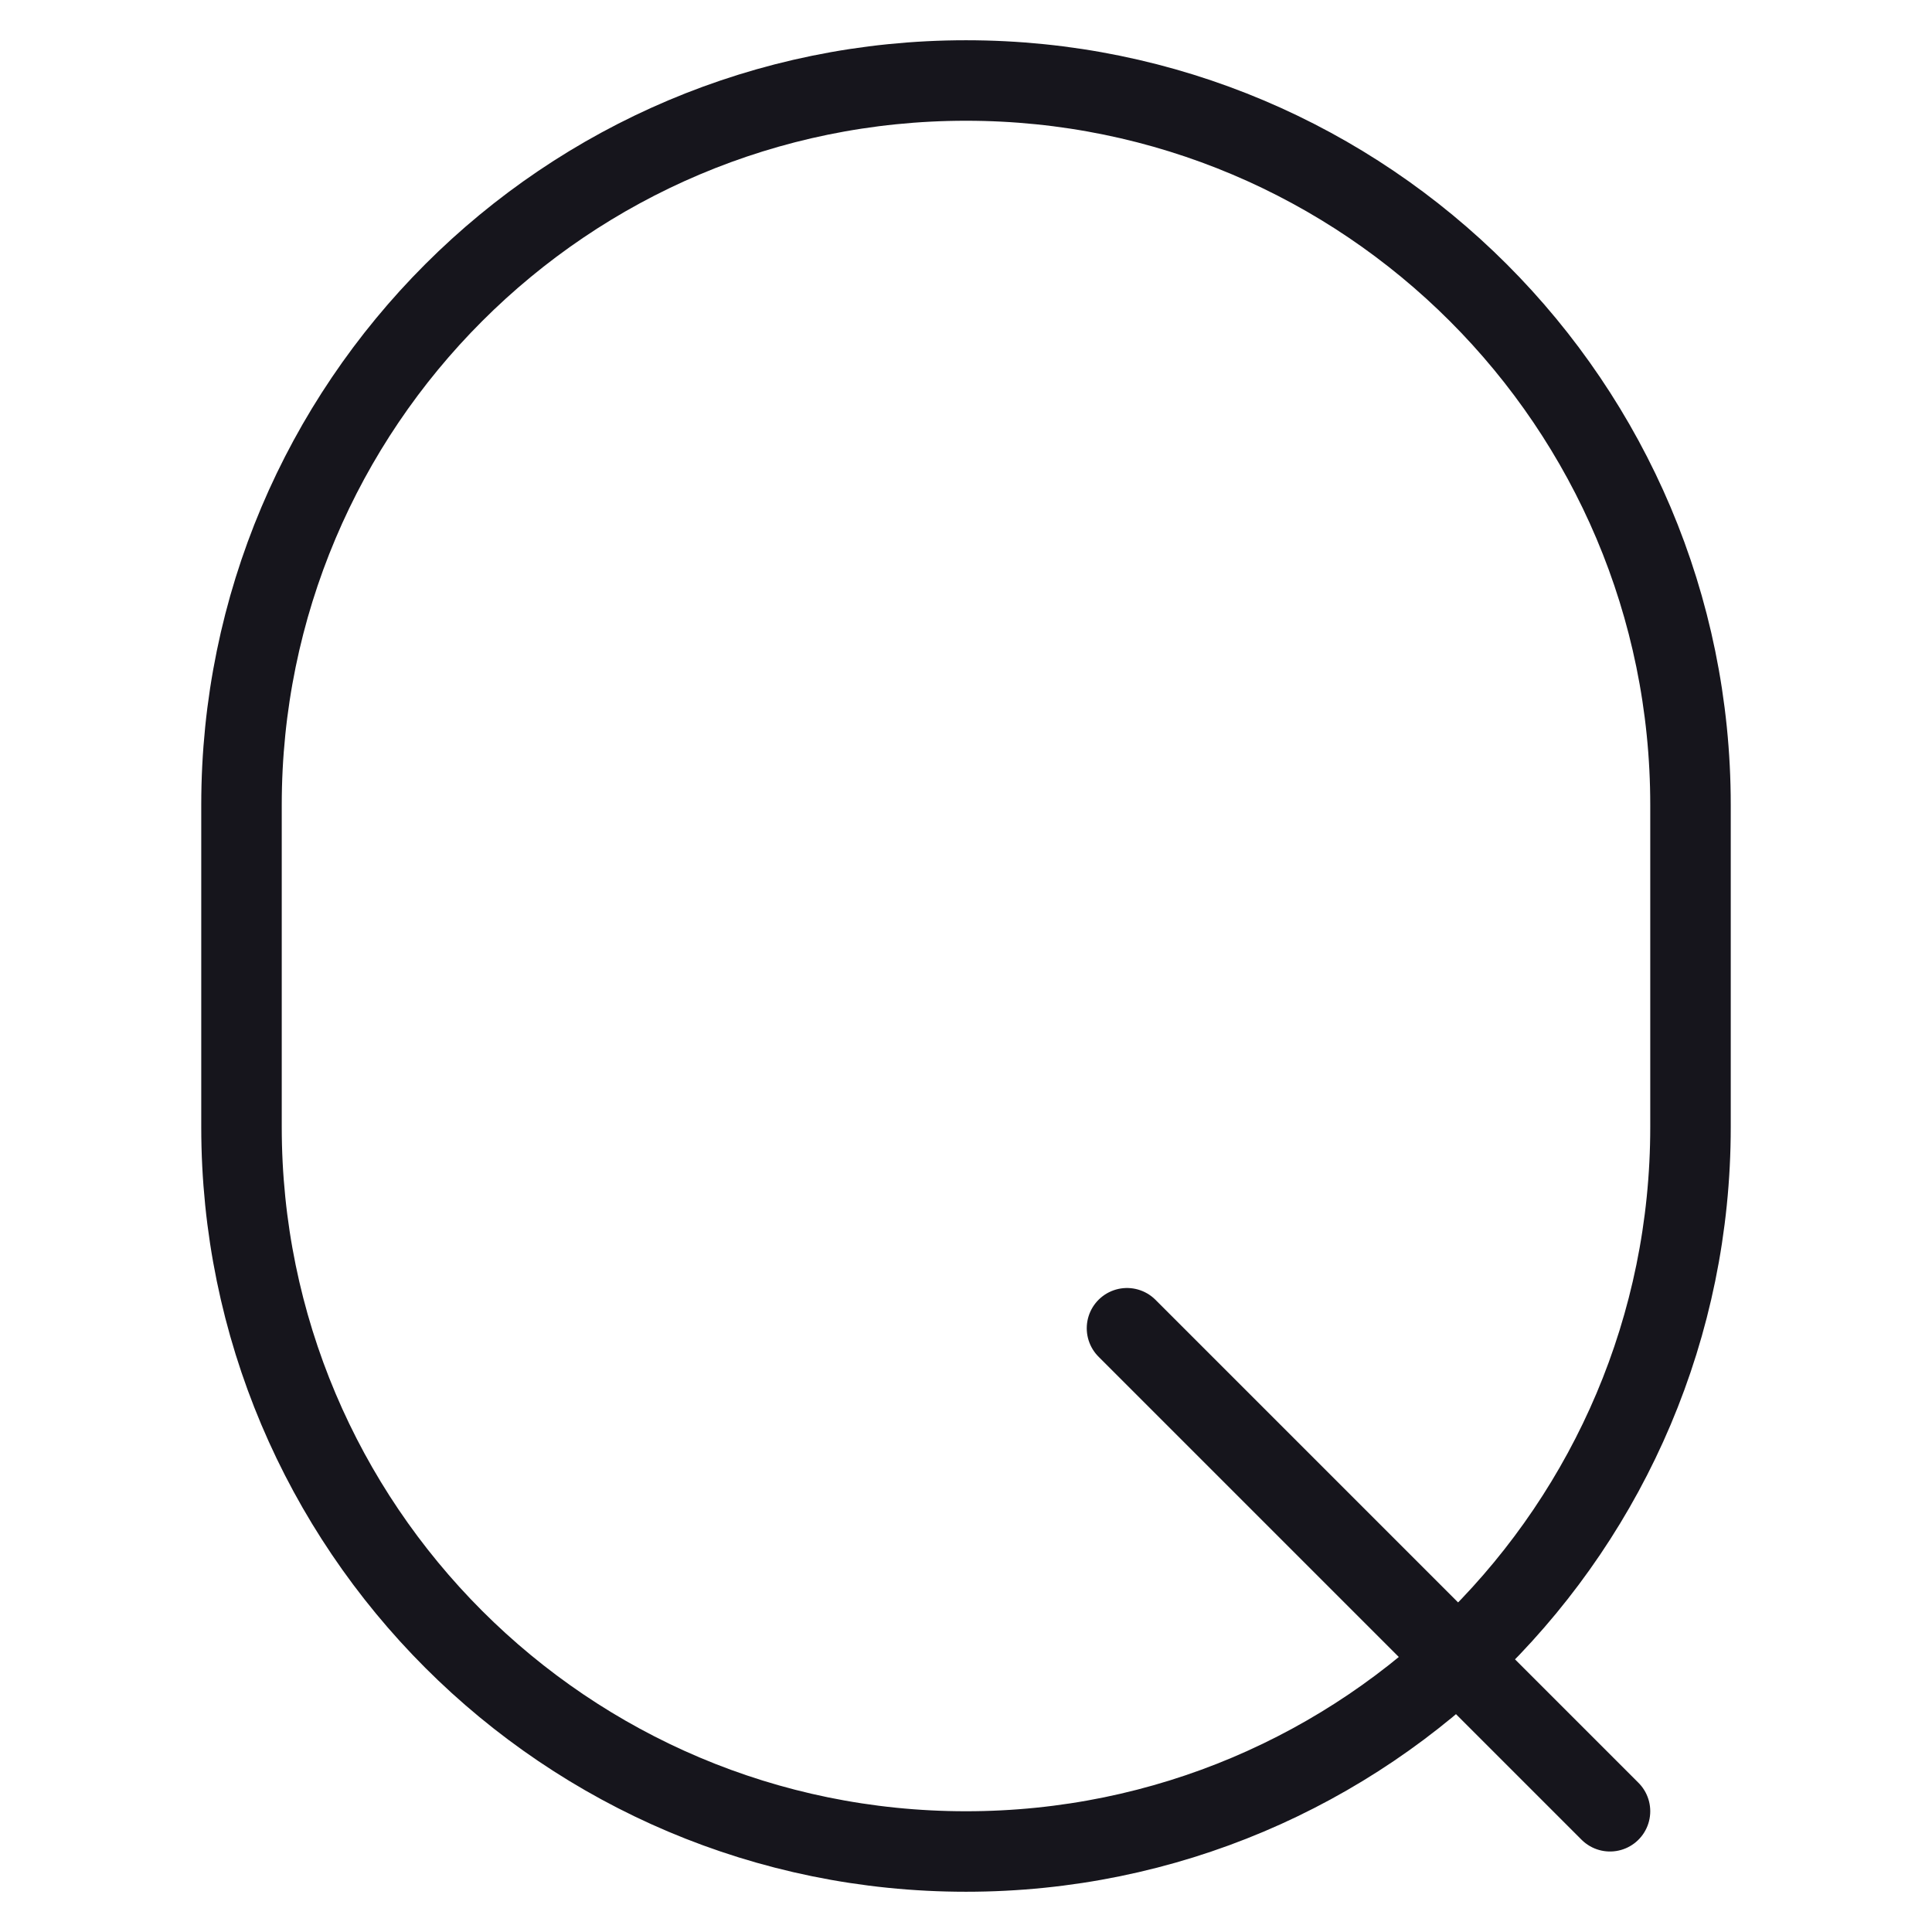 <svg width="24" height="24" viewBox="0 0 24 24" fill="none" xmlns="http://www.w3.org/2000/svg">
<path d="M20 22.5L14 16.5M12 23C7.029 23 3 18.971 3 14V10C3 5.029 7.029 1 12 1C16.971 1 21 5.029 21 10V14C21 18.971 16.971 23 12 23Z" stroke="#16151C" stroke-miterlimit="1.02" stroke-linecap="round" stroke-linejoin="round"/>
</svg>
